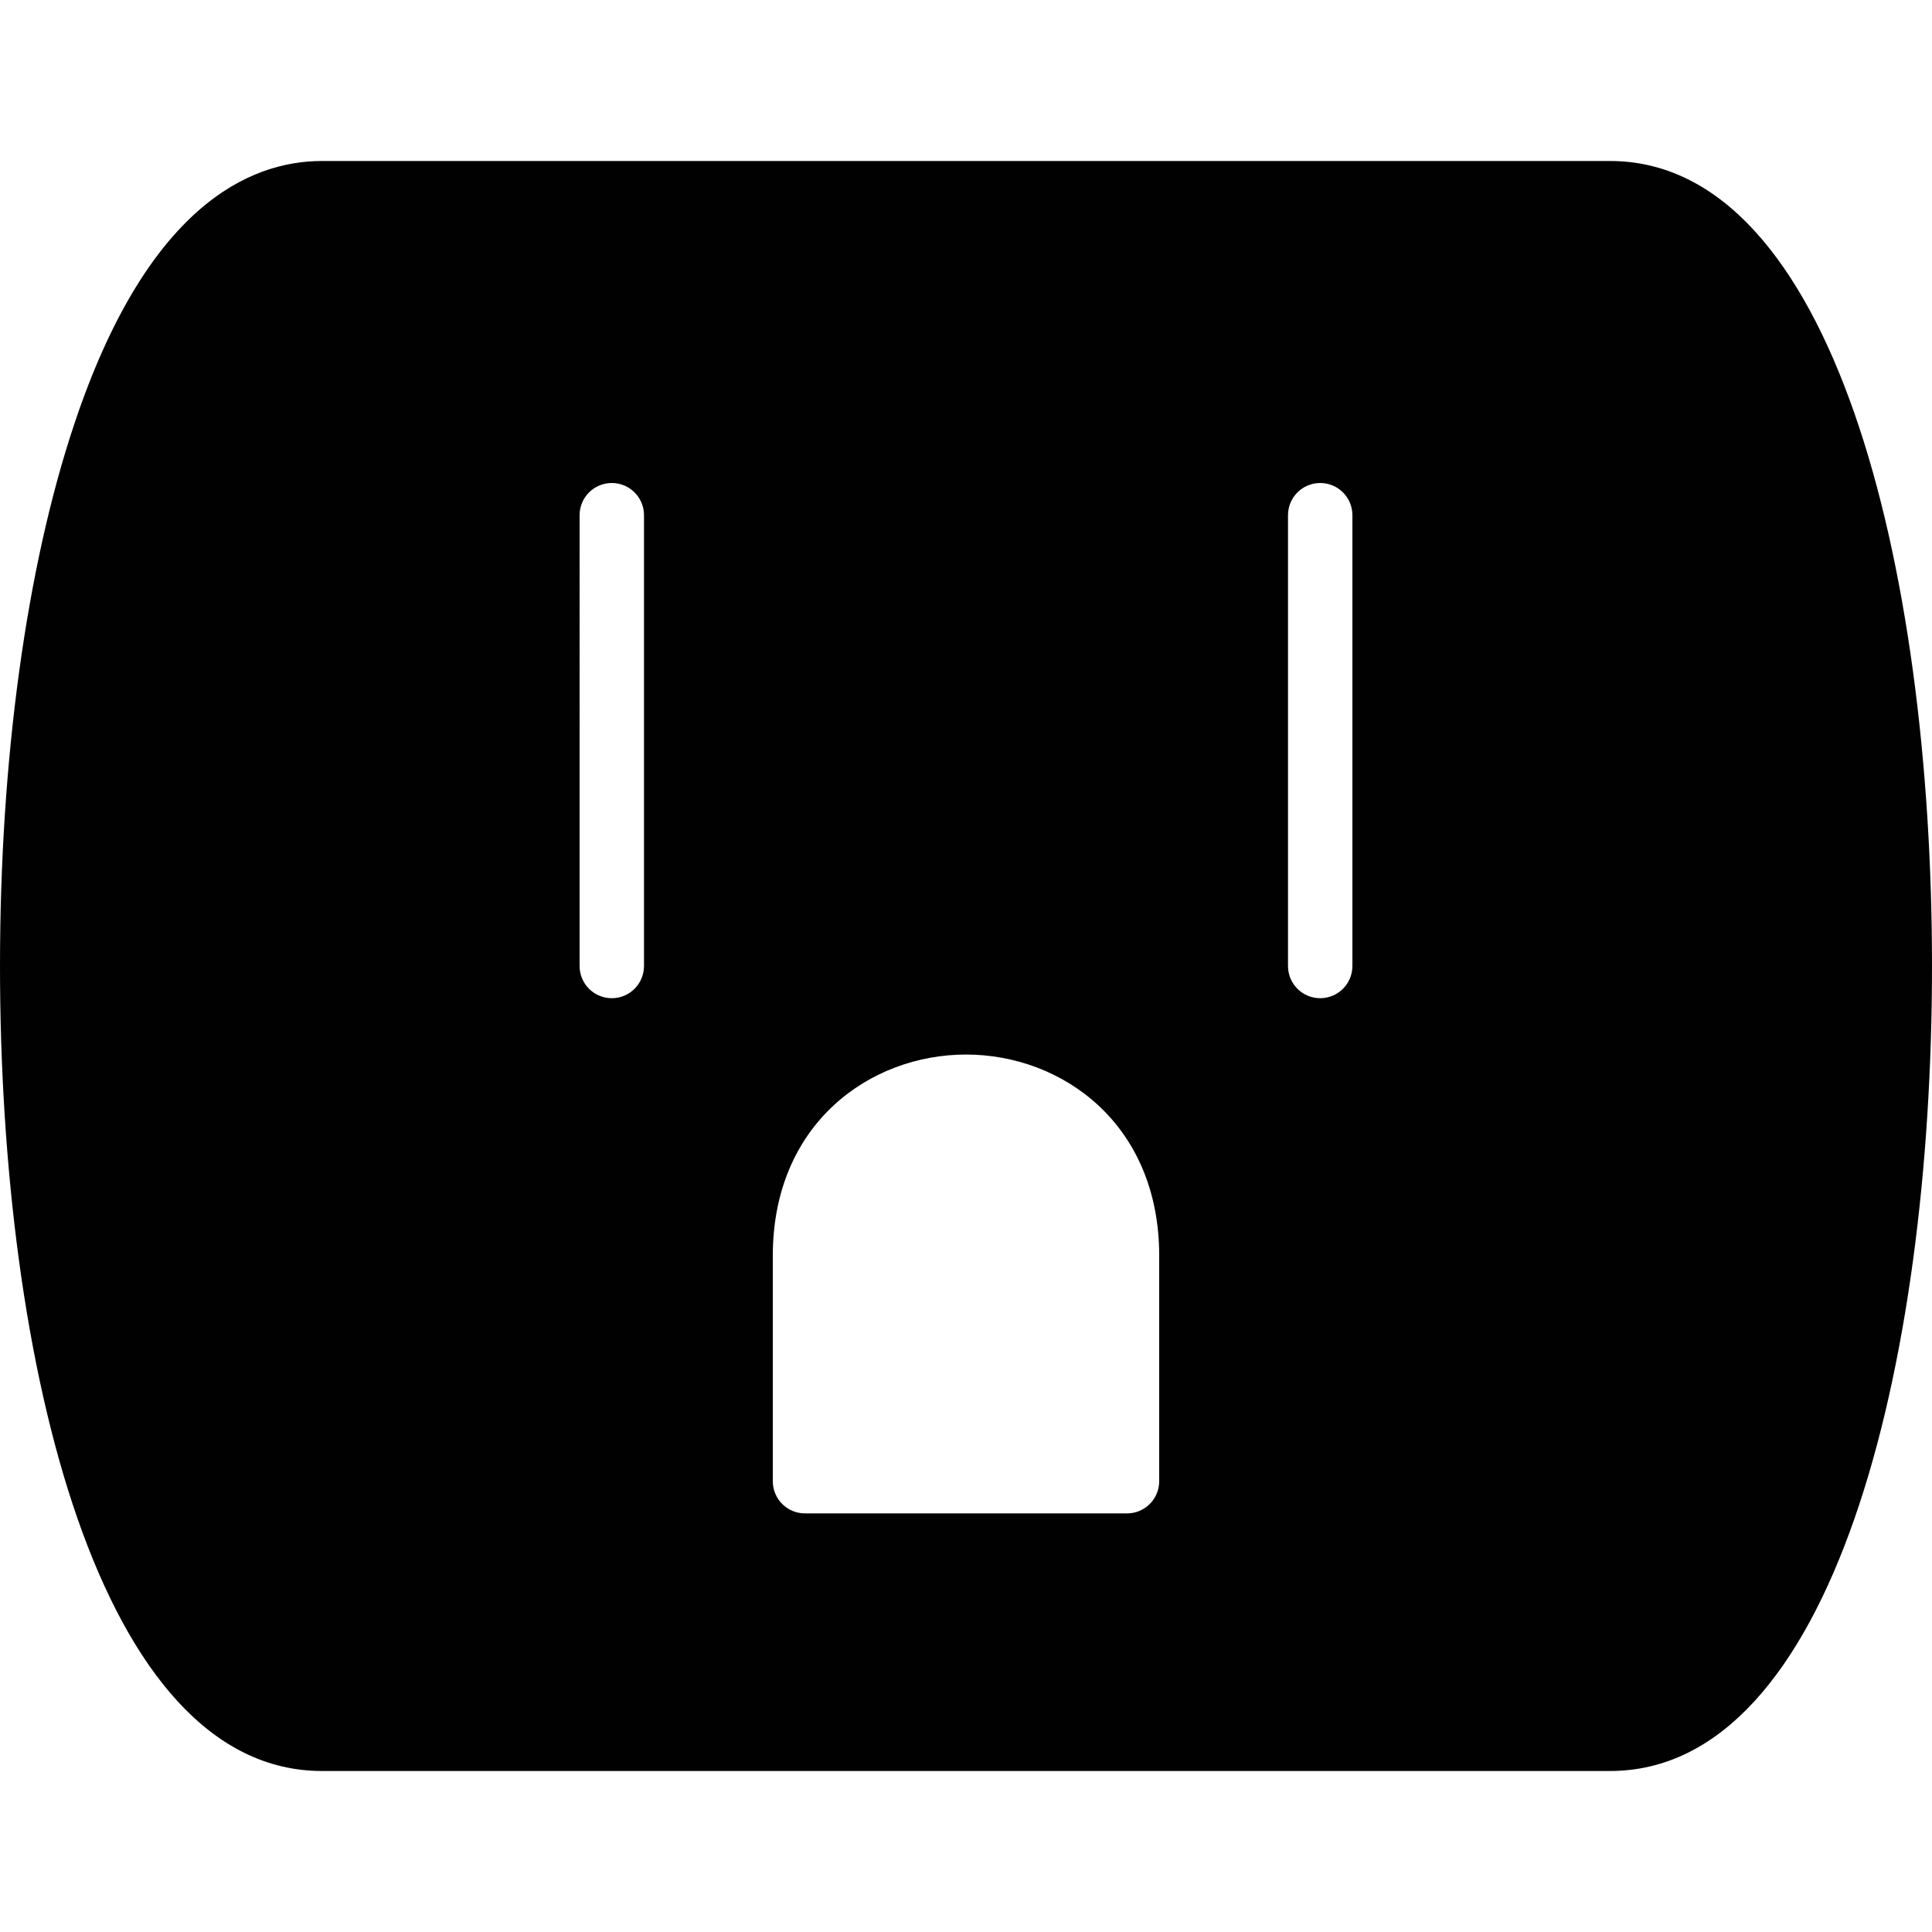 <?xml version="1.0" encoding="utf-8"?>
<!-- Generator: Adobe Illustrator 17.0.0, SVG Export Plug-In . SVG Version: 6.00 Build 0)  -->
<!DOCTYPE svg PUBLIC "-//W3C//DTD SVG 1.1//EN" "http://www.w3.org/Graphics/SVG/1.1/DTD/svg11.dtd">
<svg version="1.1" xmlns="http://www.w3.org/2000/svg" xmlns:xlink="http://www.w3.org/1999/xlink" x="0px" y="0px" width="60px"
	 height="60px" viewBox="0 0 60 60" enable-background="new 0 0 60 60" xml:space="preserve">
<g id="Layer_3">
	<path fill="#010101" d="M50,5H10c-2.268,0-5.444,1.42-7.698,8.184C0.817,17.636,0,23.608,0,30c0,12.444,3.092,25,10,25h40
		c6.908,0,10-12.556,10-25C60,17.556,56.908,5,50,5z M20,30c0,0.552-0.447,1-1,1c-0.553,0-1-0.448-1-1V16c0-0.552,0.447-1,1-1
		c0.553,0,1,0.448,1,1V30z M36,46c0,0.552-0.447,1-1,1H25c-0.553,0-1-0.448-1-1v-7c0-4.103,3.019-6.25,6-6.25
		c2.981,0,6,2.147,6,6.25V46z M42,30c0,0.552-0.447,1-1,1c-0.553,0-1-0.448-1-1V16c0-0.552,0.447-1,1-1c0.553,0,1,0.448,1,1V30z"/>
</g>
<g id="nyt_x5F_exporter_x5F_info" display="none">
</g>
</svg>
